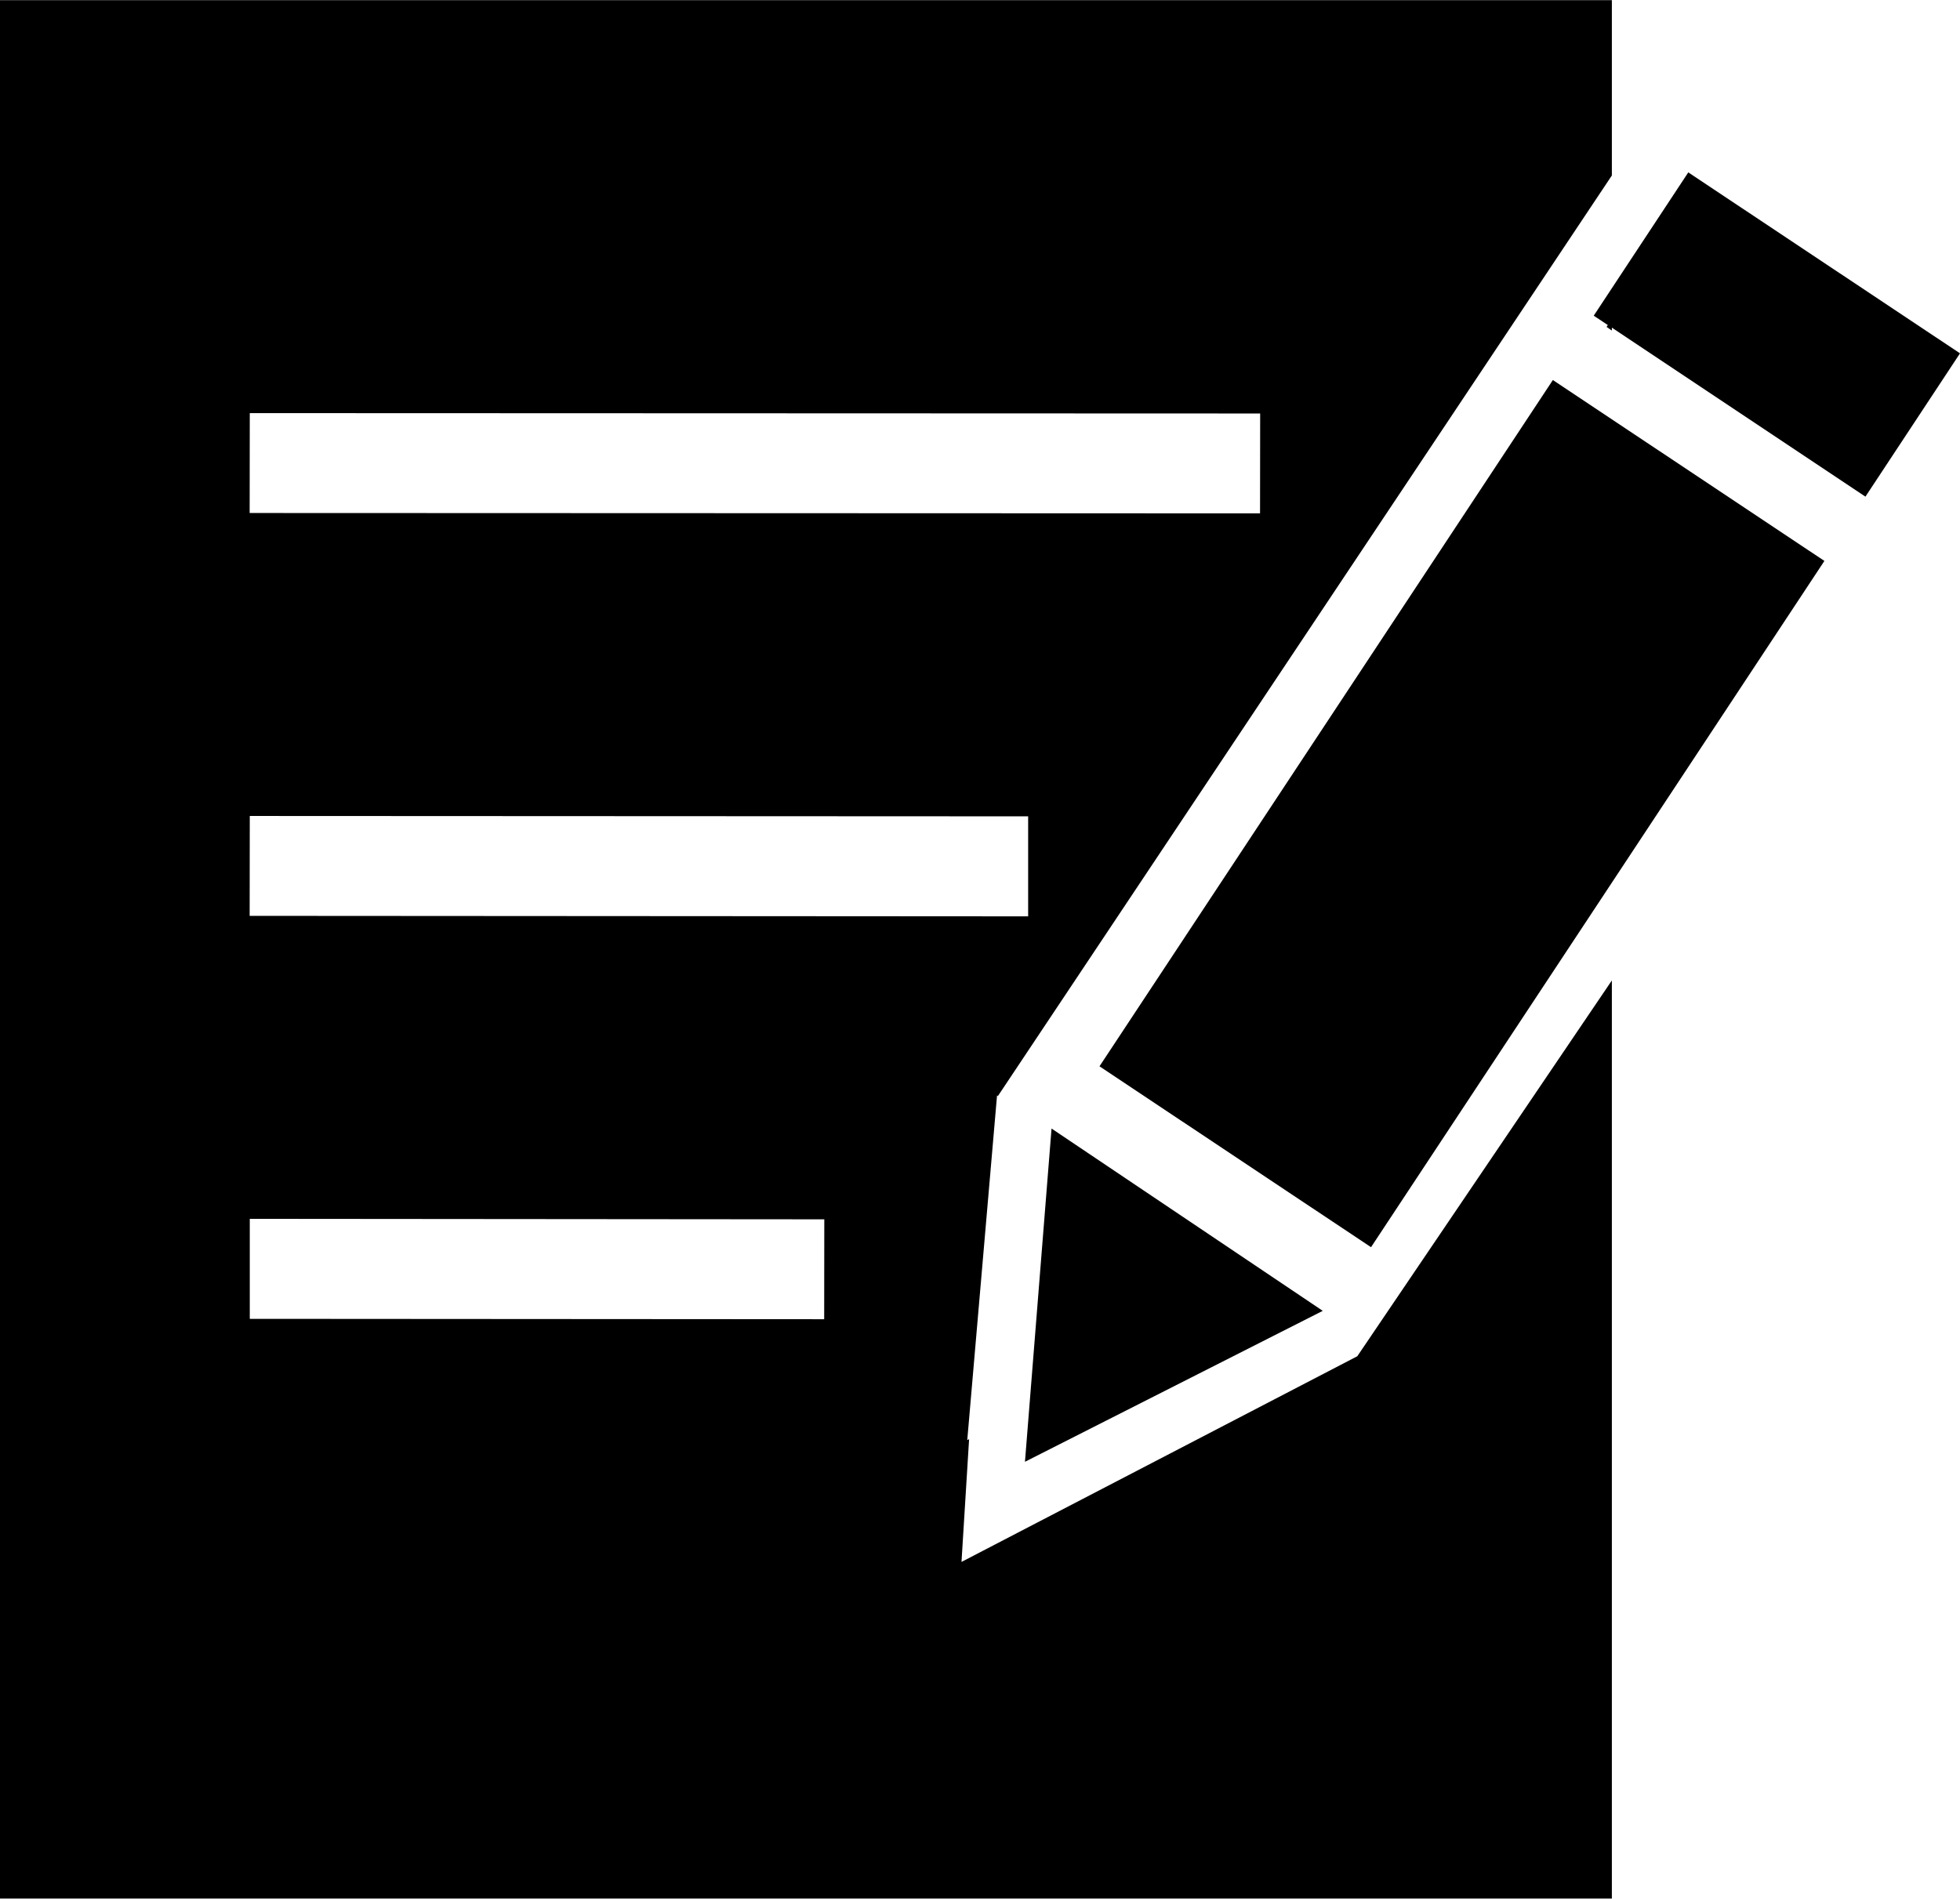 <svg width="48px" height="46.55px" viewBox="0 0 1056 1024" xmlns="http://www.w3.org/2000/svg"><path d="M518.032 841.655 522.126 775.498 521.134 776.028 537.177 590.287 537.635 590.616 868.431 94.506 868.431 0.042 0 0.042 0 1023.086 868.431 1023.086 868.431 528.302 731.282 730.82 518.032 841.655 518.032 841.655ZM134.576 222.577 678.943 222.775 678.879 276.602 134.506 276.405 134.576 222.577 134.576 222.577ZM134.576 439.675 553.94 439.872 553.94 493.765 134.506 493.502 134.576 439.675 134.576 439.675ZM444.048 710.868 134.576 710.666 134.576 656.773 444.112 657.036 444.048 710.868 444.048 710.868Z"  /><path d="M909.611 92.848 858.662 170.076 866.251 175.113 865.591 176.11 868.431 178.097 868.431 176.503 1005.047 267.589 1056 190.361 909.611 92.848Z"  /><path d="M836.647 204.75 982.941 302.228 738.679 672.051 592.38 574.578 836.647 204.75 836.647 204.75Z"  /><path d="M566.544 608.115 552.223 787.696 712.67 706.357 566.544 608.115Z"  /></svg>
